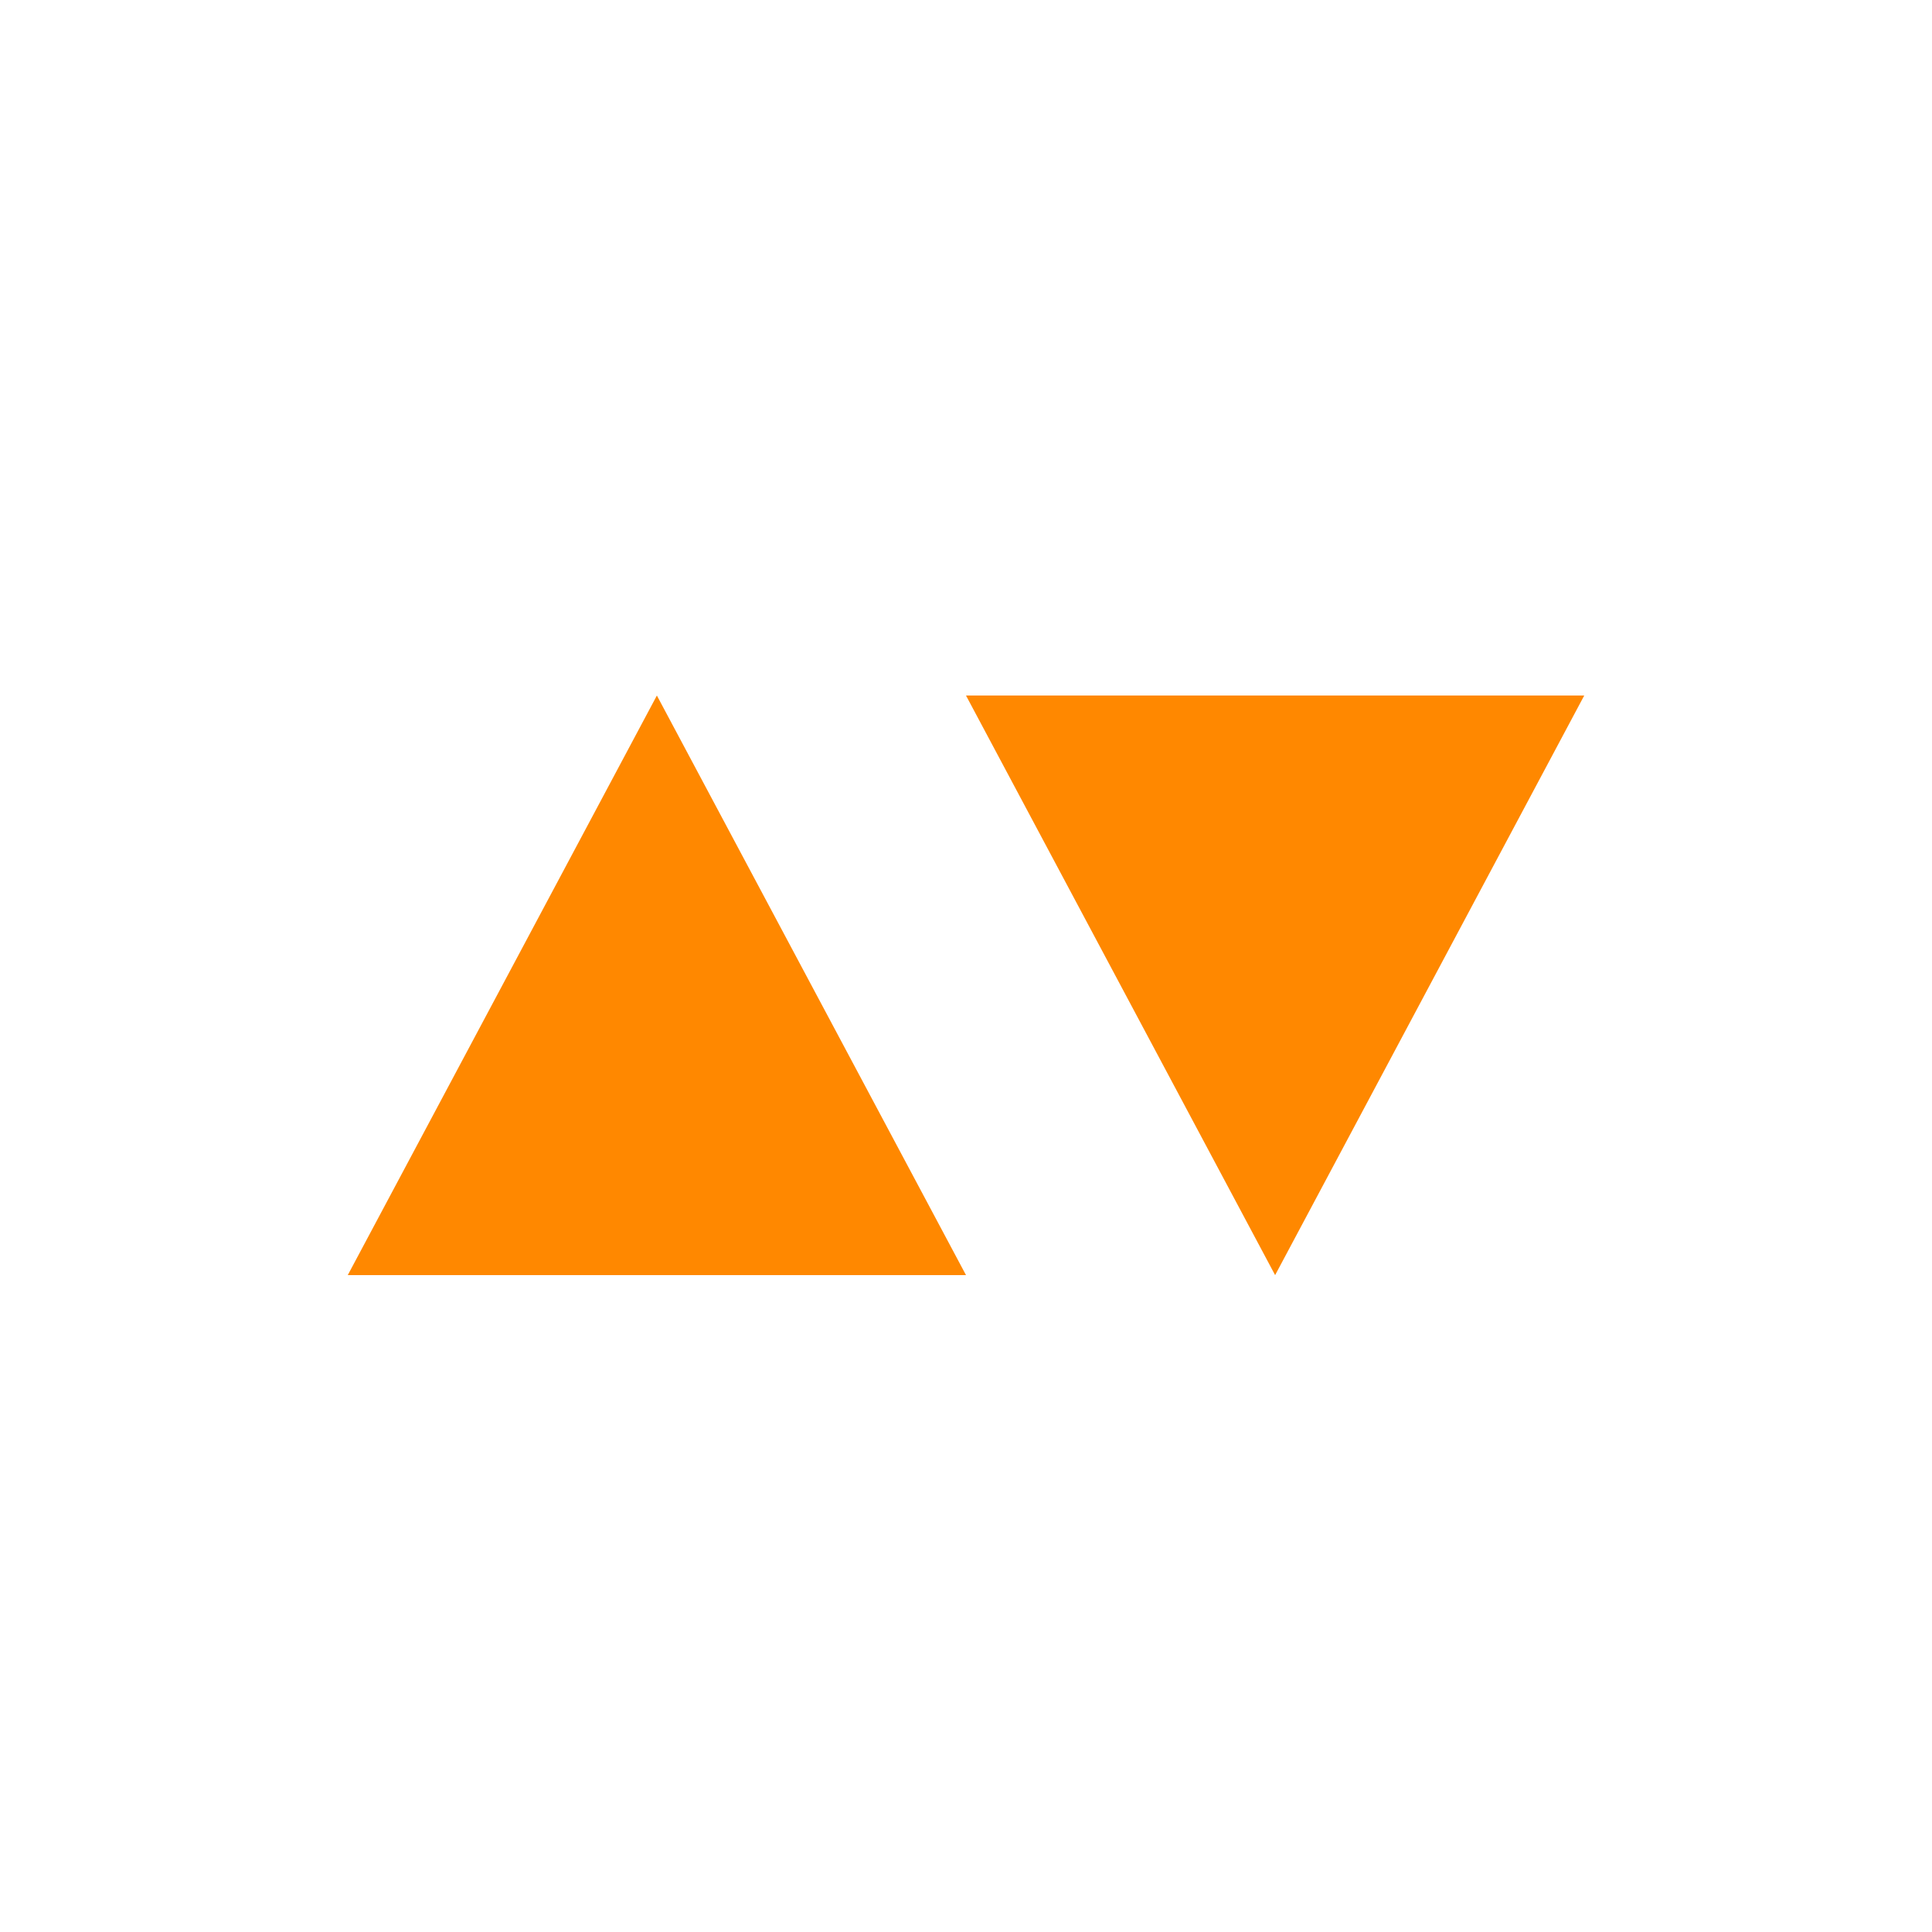 <svg xmlns="http://www.w3.org/2000/svg" xmlns:xlink="http://www.w3.org/1999/xlink" width="50" height="50" viewBox="0 0 50 50">
  <defs>
    <style>
      .cls-1 {
        clip-path: url(#clip-IconArrows);
      }

      .cls-2, .cls-4 {
        fill: #f80;
      }

      .cls-3, .cls-4 {
        stroke: none;
      }

      .cls-5 {
        fill: #fff;
      }
    </style>
    <clipPath id="clip-IconArrows">
      <rect width="50" height="50"/>
    </clipPath>
  </defs>
  <g id="IconArrows" class="cls-1">
    <rect class="cls-5" width="50" height="50"/>
    <g id="IconArrow" transform="translate(9 18)">
      <g id="Polygon_10" data-name="Polygon 10" class="cls-2">
        <path class="cls-3" d="M 15.167 14.5 L 0.833 14.5 L 8 1.063 L 15.167 14.5 Z"/>
        <path class="cls-4" d="M 8 2.125 L 1.667 14 L 14.333 14 L 8 2.125 M 8 0 L 16 15 L -9.5367431640625e-07 15 L 8 0 Z"/>
      </g>
      <g id="Polygon_11" data-name="Polygon 11" class="cls-2" transform="translate(32 15) rotate(180)">
        <path class="cls-3" d="M 15.167 14.5 L 0.833 14.5 L 8 1.063 L 15.167 14.5 Z"/>
        <path class="cls-4" d="M 8 2.125 L 1.667 14 L 14.333 14 L 8 2.125 M 8 0 L 16 15 L -9.5367431640625e-07 15 L 8 0 Z"/>
      </g>
    </g>
  </g>
</svg>
